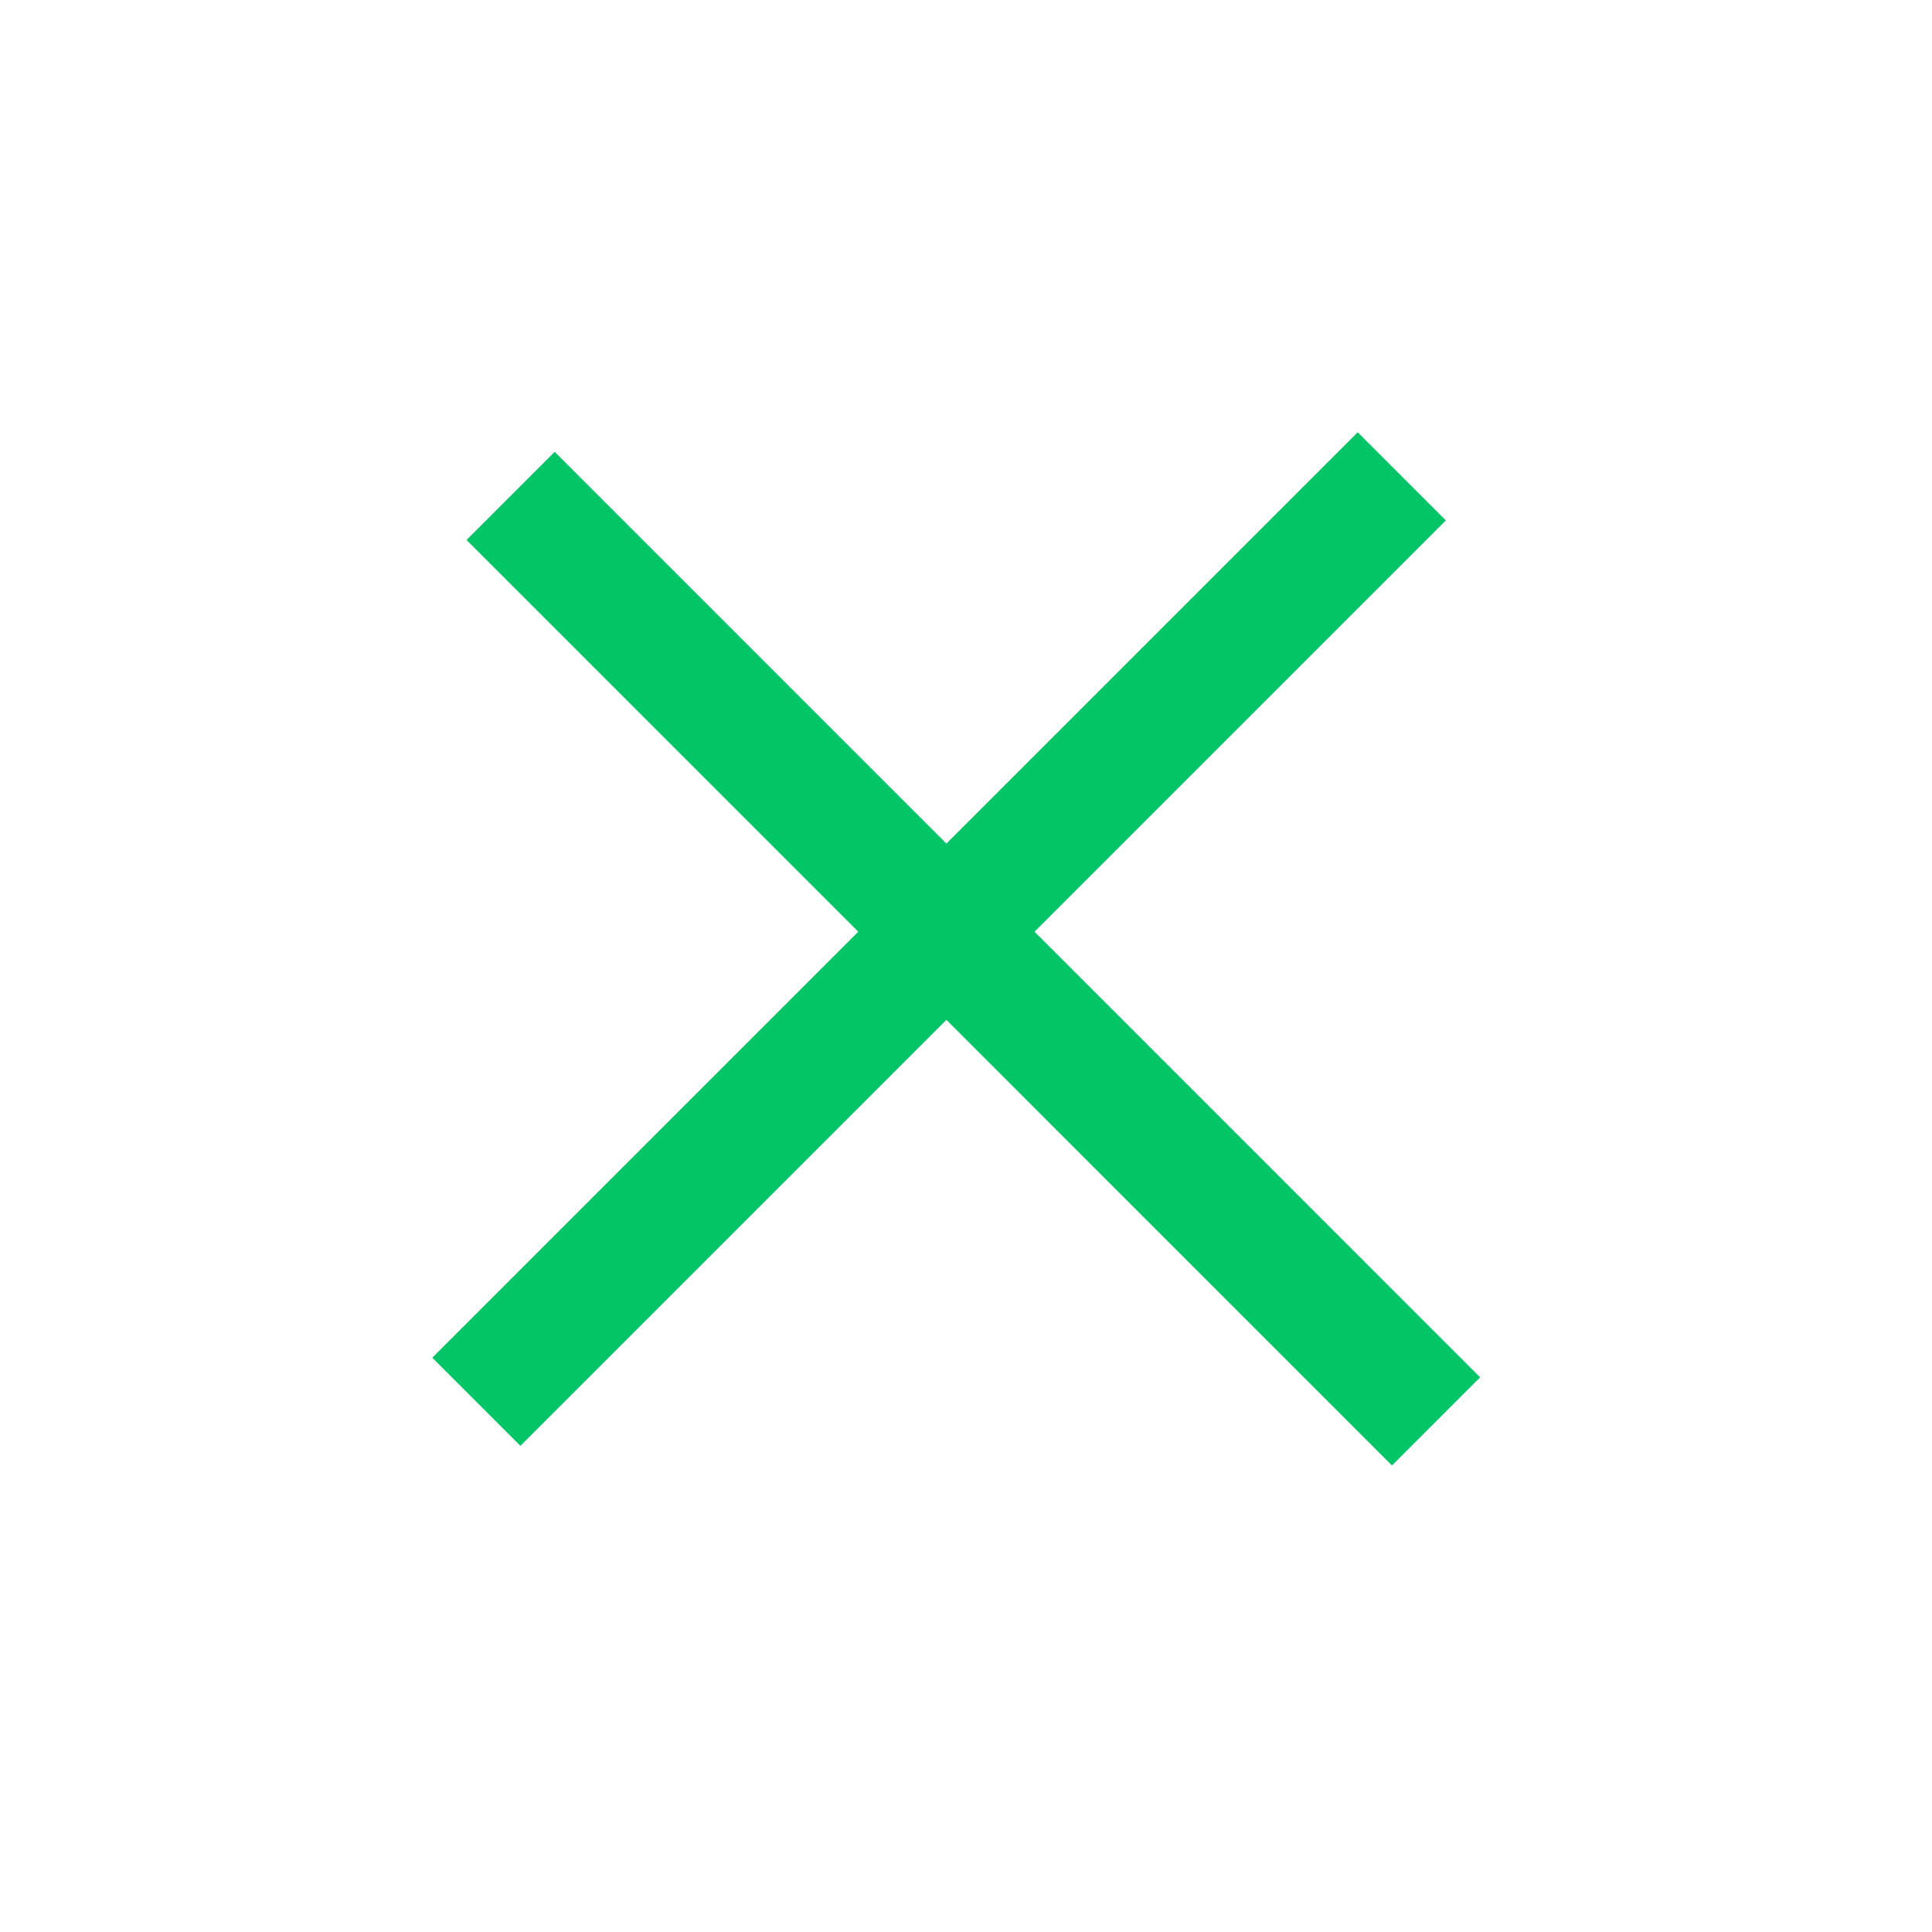 <svg width="31" height="31" viewBox="0 0 31 31" fill="none" xmlns="http://www.w3.org/2000/svg">
<line x1="7.643" y1="22.492" x2="22.492" y2="7.643" stroke="#02C567" stroke-width="2"/>
<line x1="23.042" y1="22.807" x2="8.193" y2="7.957" stroke="#02C567" stroke-width="2"/>
</svg>
